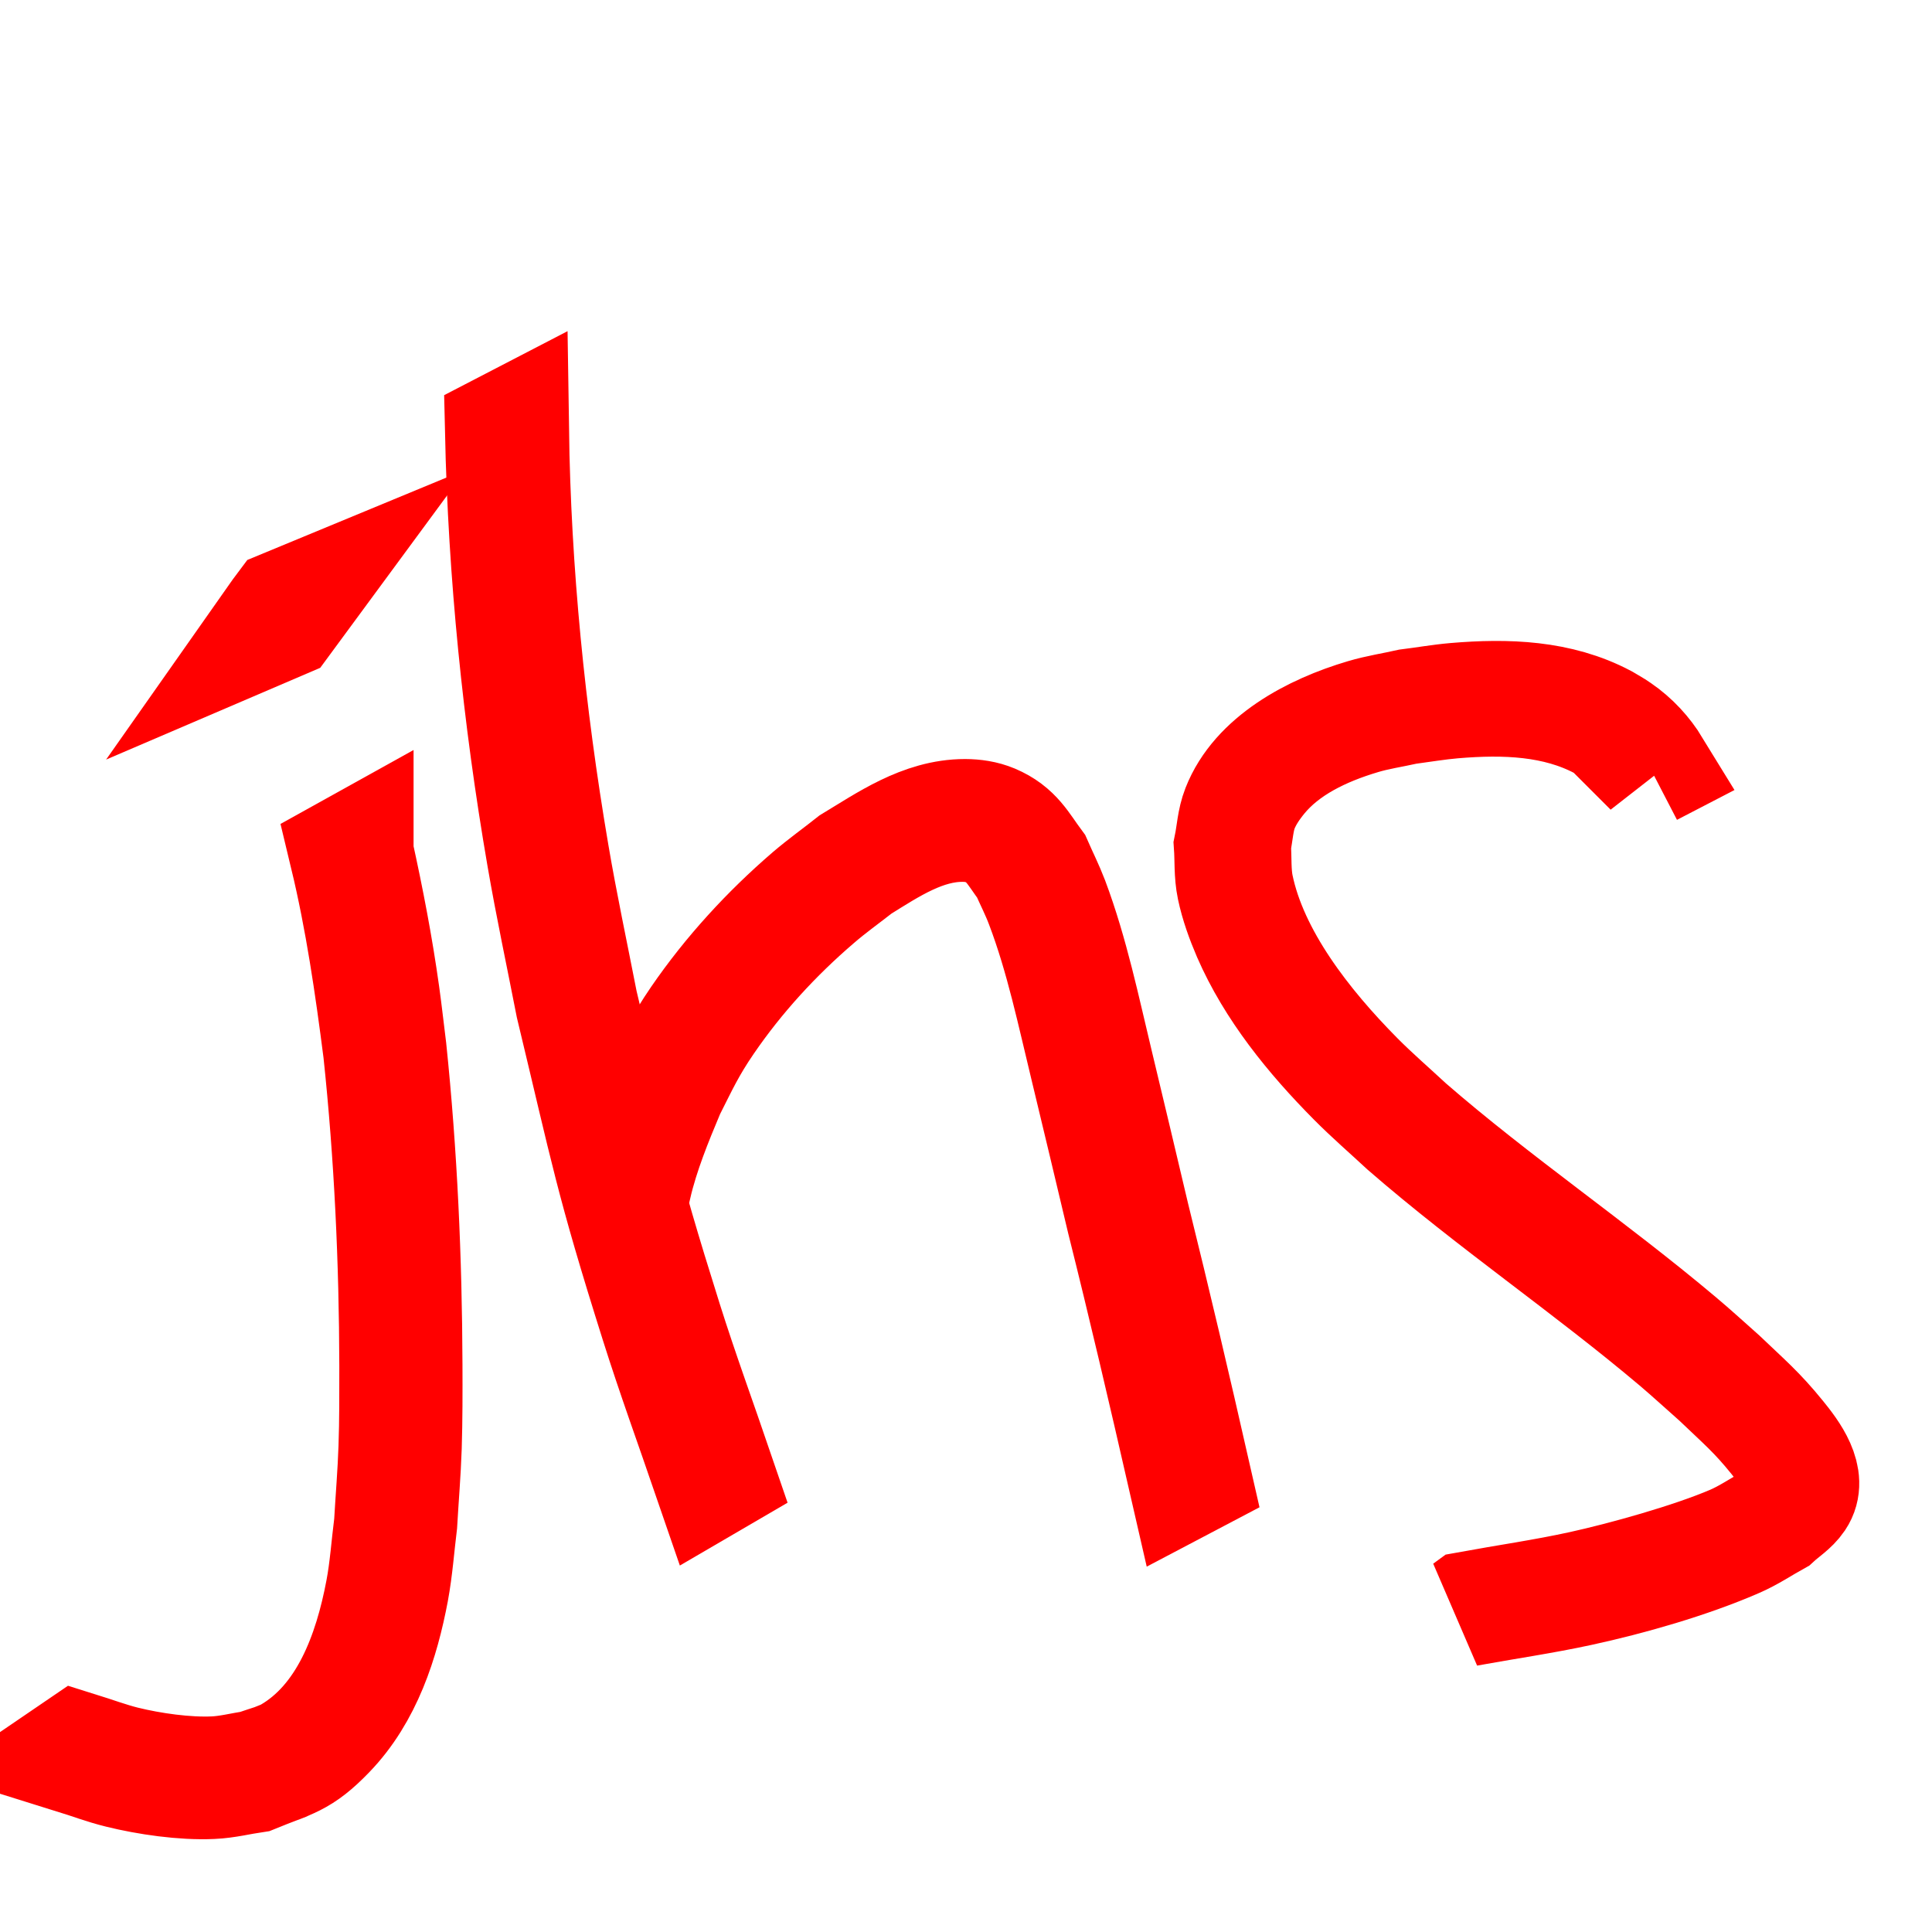 <?xml version="1.0" encoding="UTF-8" standalone="no"?>
<!-- Created with Inkscape (http://www.inkscape.org/) -->

<svg
   xmlns:dc="http://purl.org/dc/elements/1.1/"
   xmlns:cc="http://creativecommons.org/ns#"
   xmlns:rdf="http://www.w3.org/1999/02/22-rdf-syntax-ns#"
   xmlns:svg="http://www.w3.org/2000/svg"
   xmlns="http://www.w3.org/2000/svg"
   xmlns:sodipodi="http://sodipodi.sourceforge.net/DTD/sodipodi-0.dtd"
   xmlns:inkscape="http://www.inkscape.org/namespaces/inkscape"
   width="16"
   height="16"
   id="svg2"
   version="1.1"
   inkscape:version="0.48.1 r9760"
   sodipodi:docname="New document 1">
  <defs
     id="defs4" />
  <sodipodi:namedview
     id="base"
     pagecolor="#ffffff"
     bordercolor="#666666"
     borderopacity="1.0"
     inkscape:pageopacity="0.0"
     inkscape:pageshadow="2"
     inkscape:zoom="31.678384"
     inkscape:cx="4.9506083"
     inkscape:cy="7.5152176"
     inkscape:document-units="px"
     inkscape:current-layer="layer1"
     showgrid="false"
     inkscape:window-width="1366"
     inkscape:window-height="744"
     inkscape:window-x="0"
     inkscape:window-y="24"
     inkscape:window-maximized="1" />
  <g
     inkscape:label="Layer 1"
     inkscape:groupmode="layer"
     id="layer1"
     transform="translate(0,-1036.362)">
    <path
       style="fill:#ff0000;stroke:#ff0000"
       id="path2997"
       d="m 2.925,7.062 c 0.086,0.39 0.162,0.784 0.217,1.18 0.021,0.15 0.037,0.3 0.056,0.449 0.09,0.868 0.129,1.741 0.132,2.613 8.173e-4,0.226 0.001,0.453 -0.006,0.679 -0.007,0.21 -0.025,0.42 -0.037,0.63 -0.023,0.186 -0.036,0.373 -0.07,0.557 -0.079,0.418 -0.217,0.847 -0.519,1.16 -0.223,0.231 -0.305,0.228 -0.6,0.349 -0.115,0.017 -0.228,0.046 -0.344,0.051 -0.234,0.011 -0.53,-0.032 -0.756,-0.088 -0.127,-0.031 -0.25,-0.078 -0.375,-0.117 0,0 0.022,-0.015 0.022,-0.015 l 0,0 c 0.125,0.039 0.248,0.085 0.375,0.117 0.227,0.056 0.521,0.098 0.756,0.087 0.116,-0.005 0.229,-0.034 0.344,-0.052 0.096,-0.037 0.2,-0.059 0.289,-0.111 0.484,-0.281 0.688,-0.852 0.786,-1.371 0.035,-0.184 0.047,-0.372 0.071,-0.558 0.012,-0.21 0.03,-0.42 0.037,-0.631 0.008,-0.226 0.007,-0.453 0.007,-0.679 C 3.308,10.442 3.268,9.57 3.176,8.703 3.106,8.157 3.027,7.612 2.898,7.076 c 0,0 0.027,-0.015 0.027,-0.015 z"
       inkscape:connector-curvature="0"
       transform="translate(0,1036.362)" />
    <path
       style="fill:#ff0000;stroke:#ff0000"
       id="path2999"
       d="m 2.395,5.035 c -0.042,0.057 -0.02,0.027 -0.066,0.09 0,0 -0.028,0.012 -0.028,0.012 l 0,0 c 0.045,-0.064 0.023,-0.034 0.065,-0.09 0,0 0.029,-0.012 0.029,-0.012 z"
       inkscape:connector-curvature="0"
       transform="translate(0,1036.362)" />
    <path
       style="fill:#ff0000;stroke:#ff0000"
       id="path3001"
       d="m 4.212,3.559 c 0.017,1.179 0.135,2.358 0.333,3.52 0.07,0.413 0.158,0.823 0.238,1.234 0.288,1.202 0.323,1.436 0.699,2.63 0.135,0.429 0.29,0.851 0.435,1.276 0,0 -0.012,0.007 -0.012,0.007 l 0,0 C 5.759,11.801 5.605,11.378 5.47,10.95 5.091,9.749 5.06,9.529 4.769,8.32 4.689,7.909 4.601,7.5 4.53,7.087 4.33,5.927 4.211,4.75 4.185,3.573 c 0,0 0.027,-0.014 0.027,-0.014 z"
       inkscape:connector-curvature="0"
       transform="translate(0,1036.362)" />
    <path
       style="fill:#ff0000;stroke:#ff0000"
       id="path3003"
       d="M 5.202,9.821 C 5.267,9.548 5.373,9.288 5.482,9.03 5.597,8.805 5.657,8.671 5.805,8.455 6.064,8.078 6.378,7.736 6.724,7.438 6.836,7.342 6.957,7.256 7.073,7.164 7.353,6.995 7.648,6.786 7.992,6.786 c 0.074,2.043e-4 0.15,0.011 0.219,0.04 0.179,0.076 0.23,0.191 0.341,0.341 0.044,0.1 0.093,0.198 0.132,0.3 0.164,0.437 0.26,0.903 0.369,1.356 0.083,0.345 0.22,0.921 0.3,1.261 0.176,0.71 0.343,1.422 0.505,2.135 0,0 -0.019,0.01 -0.019,0.01 l 0,0 C 9.676,11.517 9.51,10.805 9.332,10.095 9.222,9.634 9.142,9.293 9.031,8.835 8.921,8.383 8.825,7.918 8.659,7.481 8.621,7.379 8.571,7.282 8.527,7.182 8.416,7.032 8.366,6.918 8.187,6.843 8.119,6.814 8.043,6.803 7.97,6.803 7.643,6.803 7.362,6.99 7.097,7.155 6.981,7.246 6.86,7.332 6.748,7.429 6.401,7.726 6.088,8.067 5.83,8.444 5.682,8.66 5.622,8.793 5.508,9.019 5.4,9.276 5.294,9.535 5.23,9.807 c 0,0 -0.028,0.013 -0.028,0.013 z"
       inkscape:connector-curvature="0"
       transform="translate(0,1036.362)" />
    <path
       style="fill:#ff0000;stroke:#ff0000;stroke-width:0.943"
       id="path3007"
       d="m 13.672,1042.734 c -0.073,-0.122 -0.17,-0.229 -0.293,-0.313 -0.038,-0.025 -0.078,-0.047 -0.118,-0.072 -0.374,-0.198 -0.801,-0.213 -1.226,-0.177 -0.13,0.011 -0.258,0.033 -0.387,0.05 -0.124,0.028 -0.251,0.046 -0.372,0.083 -0.322,0.096 -0.633,0.246 -0.837,0.494 -0.064,0.078 -0.12,0.161 -0.156,0.251 -0.039,0.098 -0.043,0.205 -0.064,0.307 0.008,0.115 -3.23e-4,0.232 0.023,0.346 0.121,0.588 0.562,1.151 0.997,1.59 0.135,0.136 0.282,0.263 0.423,0.394 0.717,0.623 1.516,1.165 2.244,1.778 0.118,0.099 0.23,0.202 0.345,0.304 0.207,0.198 0.311,0.283 0.482,0.494 0.103,0.127 0.268,0.342 0.155,0.51 -0.045,0.067 -0.12,0.113 -0.181,0.169 -0.11,0.061 -0.214,0.132 -0.331,0.182 -0.389,0.169 -0.878,0.309 -1.293,0.399 -0.309,0.067 -0.623,0.112 -0.935,0.169 0,0 0.015,-0.011 0.015,-0.011 l 0,0 c 0.312,-0.057 0.627,-0.102 0.937,-0.17 0.347,-0.076 0.909,-0.232 1.251,-0.379 0.116,-0.05 0.219,-0.121 0.329,-0.181 0.06,-0.055 0.136,-0.101 0.18,-0.167 0.113,-0.168 -0.05,-0.381 -0.152,-0.509 -0.171,-0.212 -0.274,-0.297 -0.481,-0.495 -0.115,-0.101 -0.227,-0.205 -0.344,-0.304 -0.727,-0.614 -1.526,-1.156 -2.243,-1.779 -0.141,-0.131 -0.288,-0.258 -0.423,-0.394 -0.355,-0.358 -0.676,-0.754 -0.871,-1.202 -0.054,-0.126 -0.101,-0.255 -0.129,-0.388 -0.024,-0.114 -0.016,-0.231 -0.024,-0.346 0.021,-0.103 0.025,-0.209 0.064,-0.308 0.156,-0.399 0.613,-0.643 1.039,-0.769 0.121,-0.036 0.248,-0.055 0.372,-0.083 0.129,-0.016 0.257,-0.039 0.387,-0.05 0.426,-0.036 0.854,-0.022 1.23,0.177 0.039,0.024 0.08,0.045 0.118,0.072 0.124,0.085 0.221,0.192 0.295,0.313 0,0 -0.027,0.014 -0.027,0.014 z"
       inkscape:connector-curvature="0" />
  </g>
</svg>
